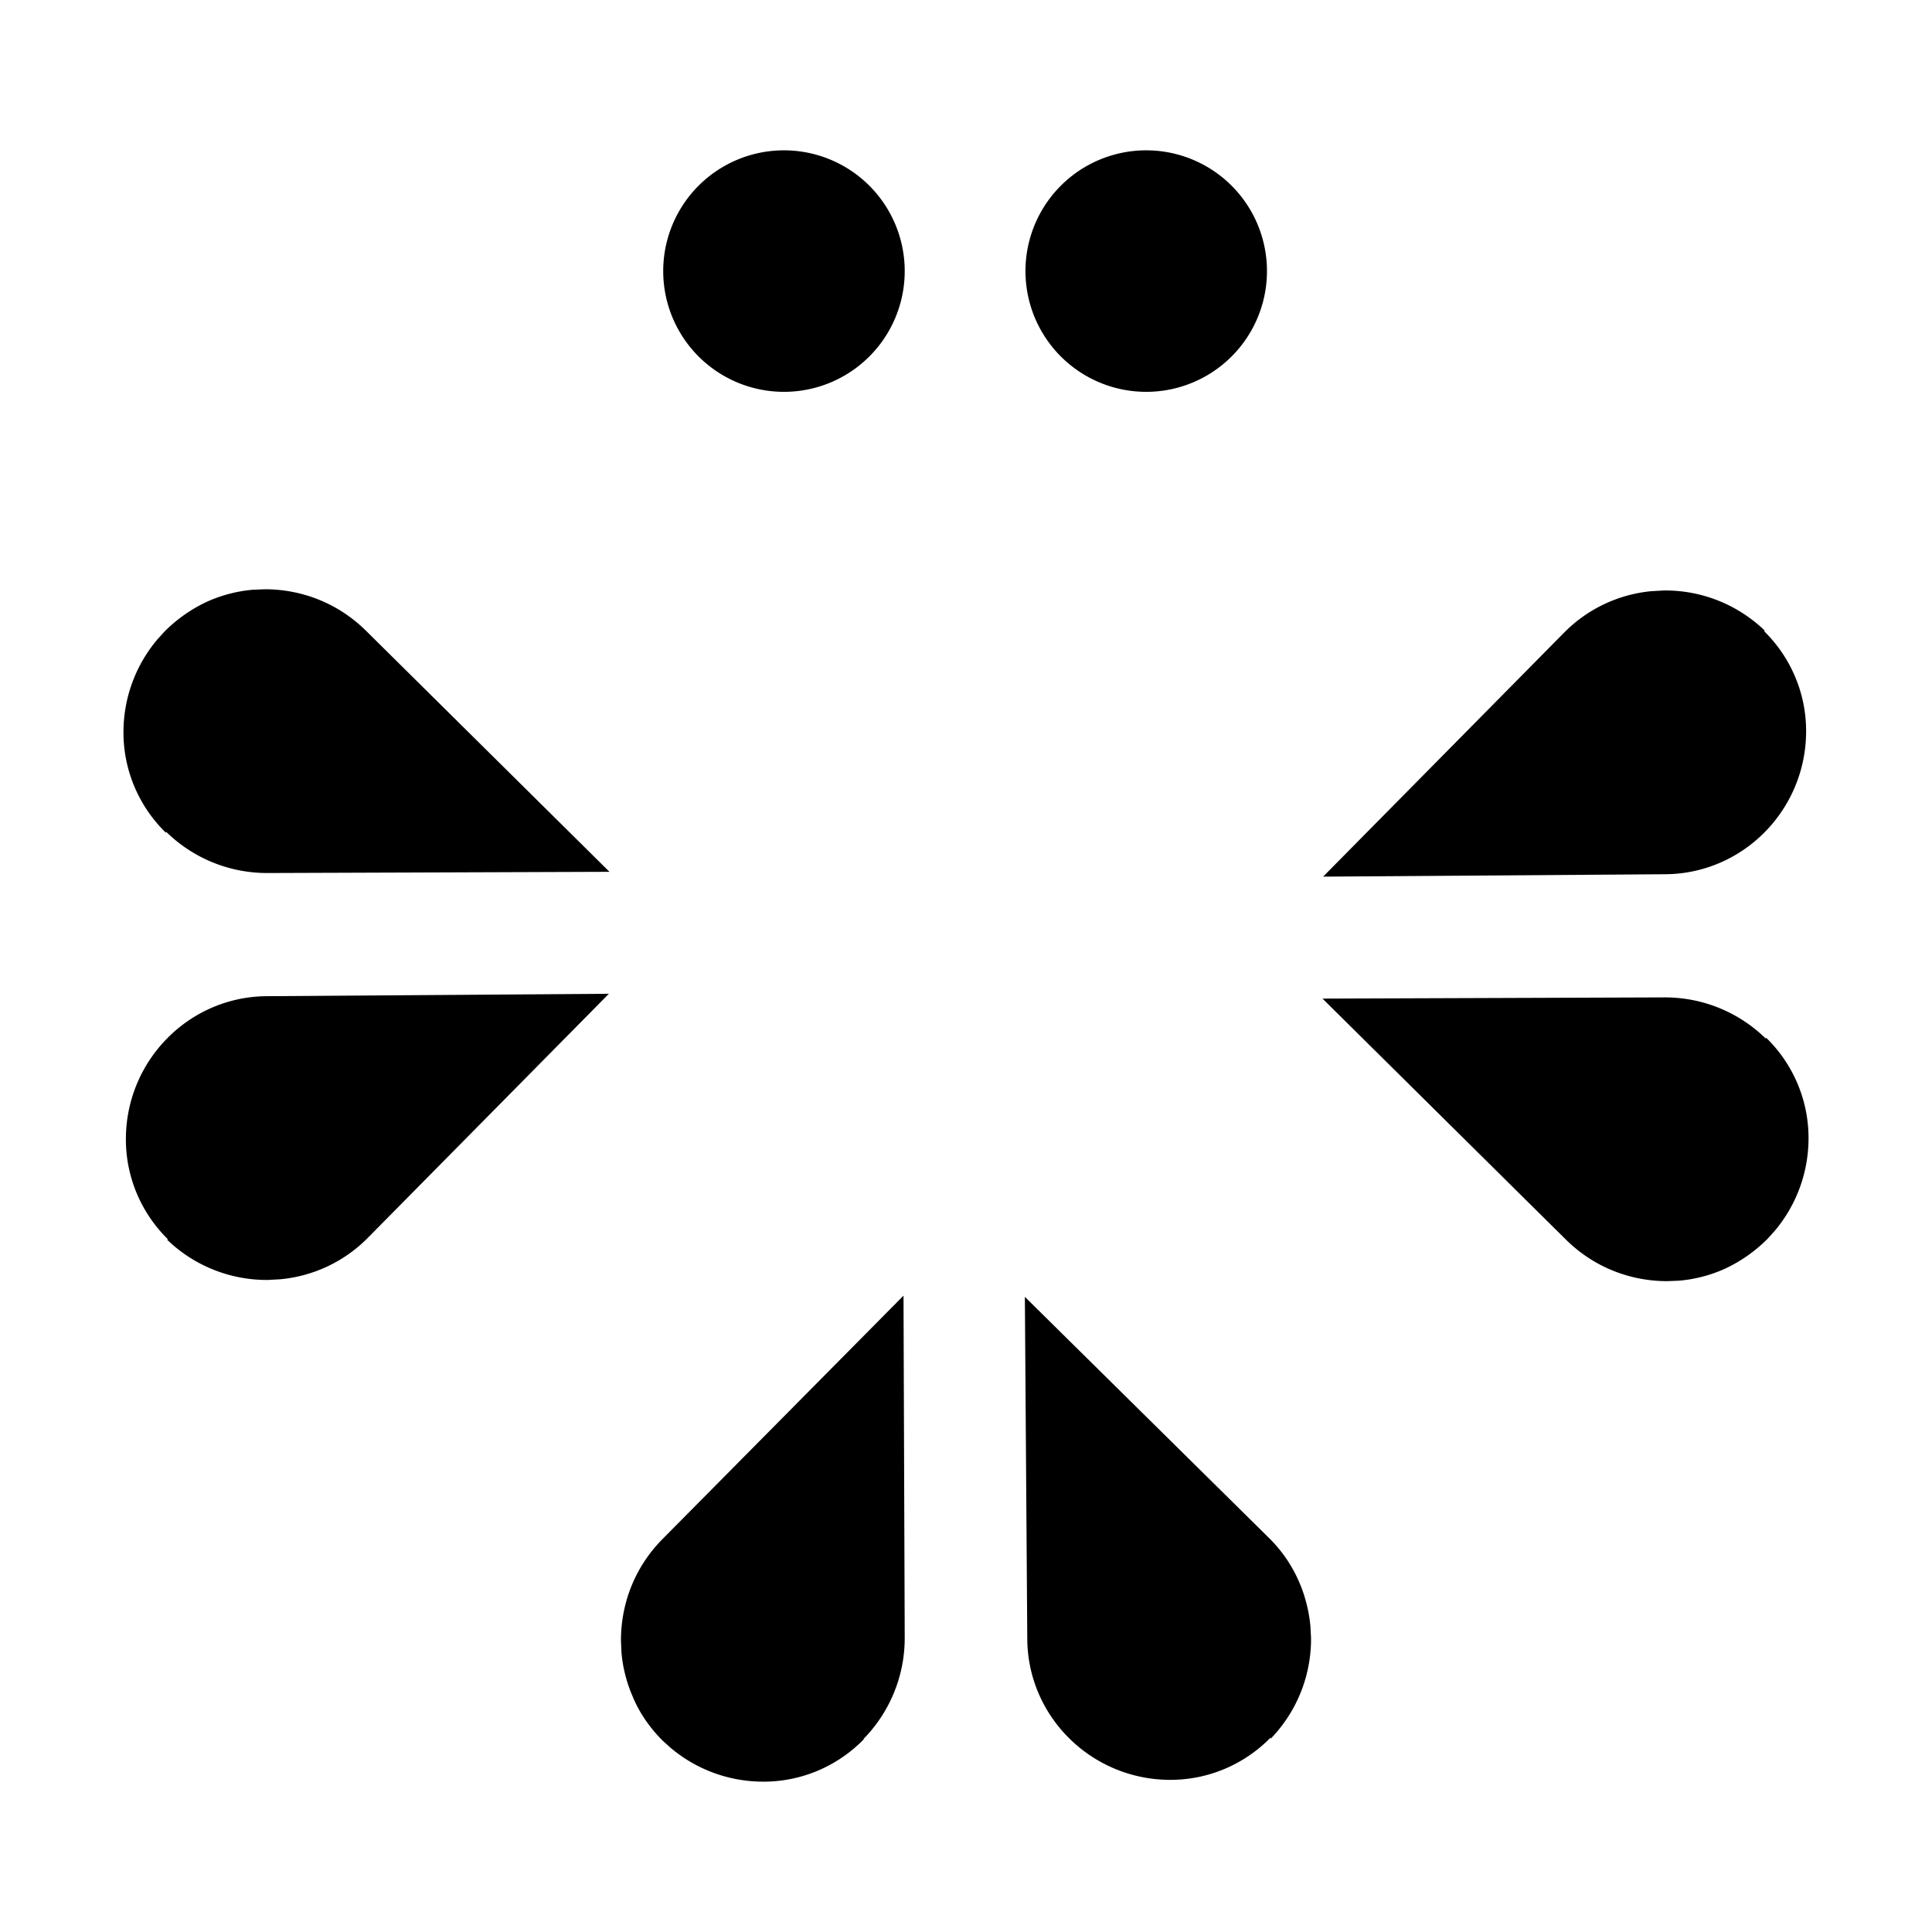<svg xmlns="http://www.w3.org/2000/svg" viewBox="0 0 32 32"><path d="M21.045 28.8v-.02c-.42.43-1.01.7-1.66.7-1.3 0-2.36-1.04-2.37-2.33l-.04-5.67 4.04 3.99c.409.4.636.919.689 1.457l.011.203a2.373 2.373 0 0 1-.67 1.67Zm-6.74.01c-.42.43-1.01.7-1.66.7-.585 0-1.121-.21-1.536-.559l-.134-.121c-.22-.22-.39-.47-.5-.74a2.336 2.336 0 0 1-.182-.724l-.008-.196c0-.6.22-1.2.68-1.67l4-4.04.02 5.67c0 .65-.26 1.24-.68 1.67v.01Zm-11.54-8.28h.02c-.43-.42-.7-1.01-.7-1.66 0-1.3 1.04-2.36 2.33-2.37l5.67-.04-3.99 4.04a2.34 2.34 0 0 1-1.457.689l-.203.011a2.373 2.373 0 0 1-1.67-.67Zm-.02-6.74c-.43-.42-.7-1.01-.7-1.66 0-.585.21-1.121.559-1.536l.121-.134c.22-.22.47-.39.74-.51.224-.096.467-.16.724-.182l.196-.008c.6 0 1.2.22 1.67.68l4.04 4-5.67.02c-.65 0-1.24-.26-1.67-.68l-.01.01Zm26.49-3.34h-.02c.43.42.7 1.01.7 1.66 0 1.3-1.04 2.36-2.33 2.37l-5.67.04 3.99-4.04a2.34 2.34 0 0 1 1.457-.689l.203-.011a2.373 2.373 0 0 1 1.67.67Zm.02 6.74c.43.42.7 1.01.7 1.66 0 .585-.21 1.121-.559 1.536l-.121.134c-.22.22-.47.39-.74.51-.224.096-.467.16-.724.182l-.196.008c-.6 0-1.2-.22-1.67-.68l-4.04-4 5.67-.02c.65 0 1.24.26 1.67.68l.01-.01Zm-16.27-10.7a2 2 0 1 0 0-4 2 2 0 0 0 0 4Zm6 0a2 2 0 1 0 0-4 2 2 0 0 0 0 4Z"/></svg>